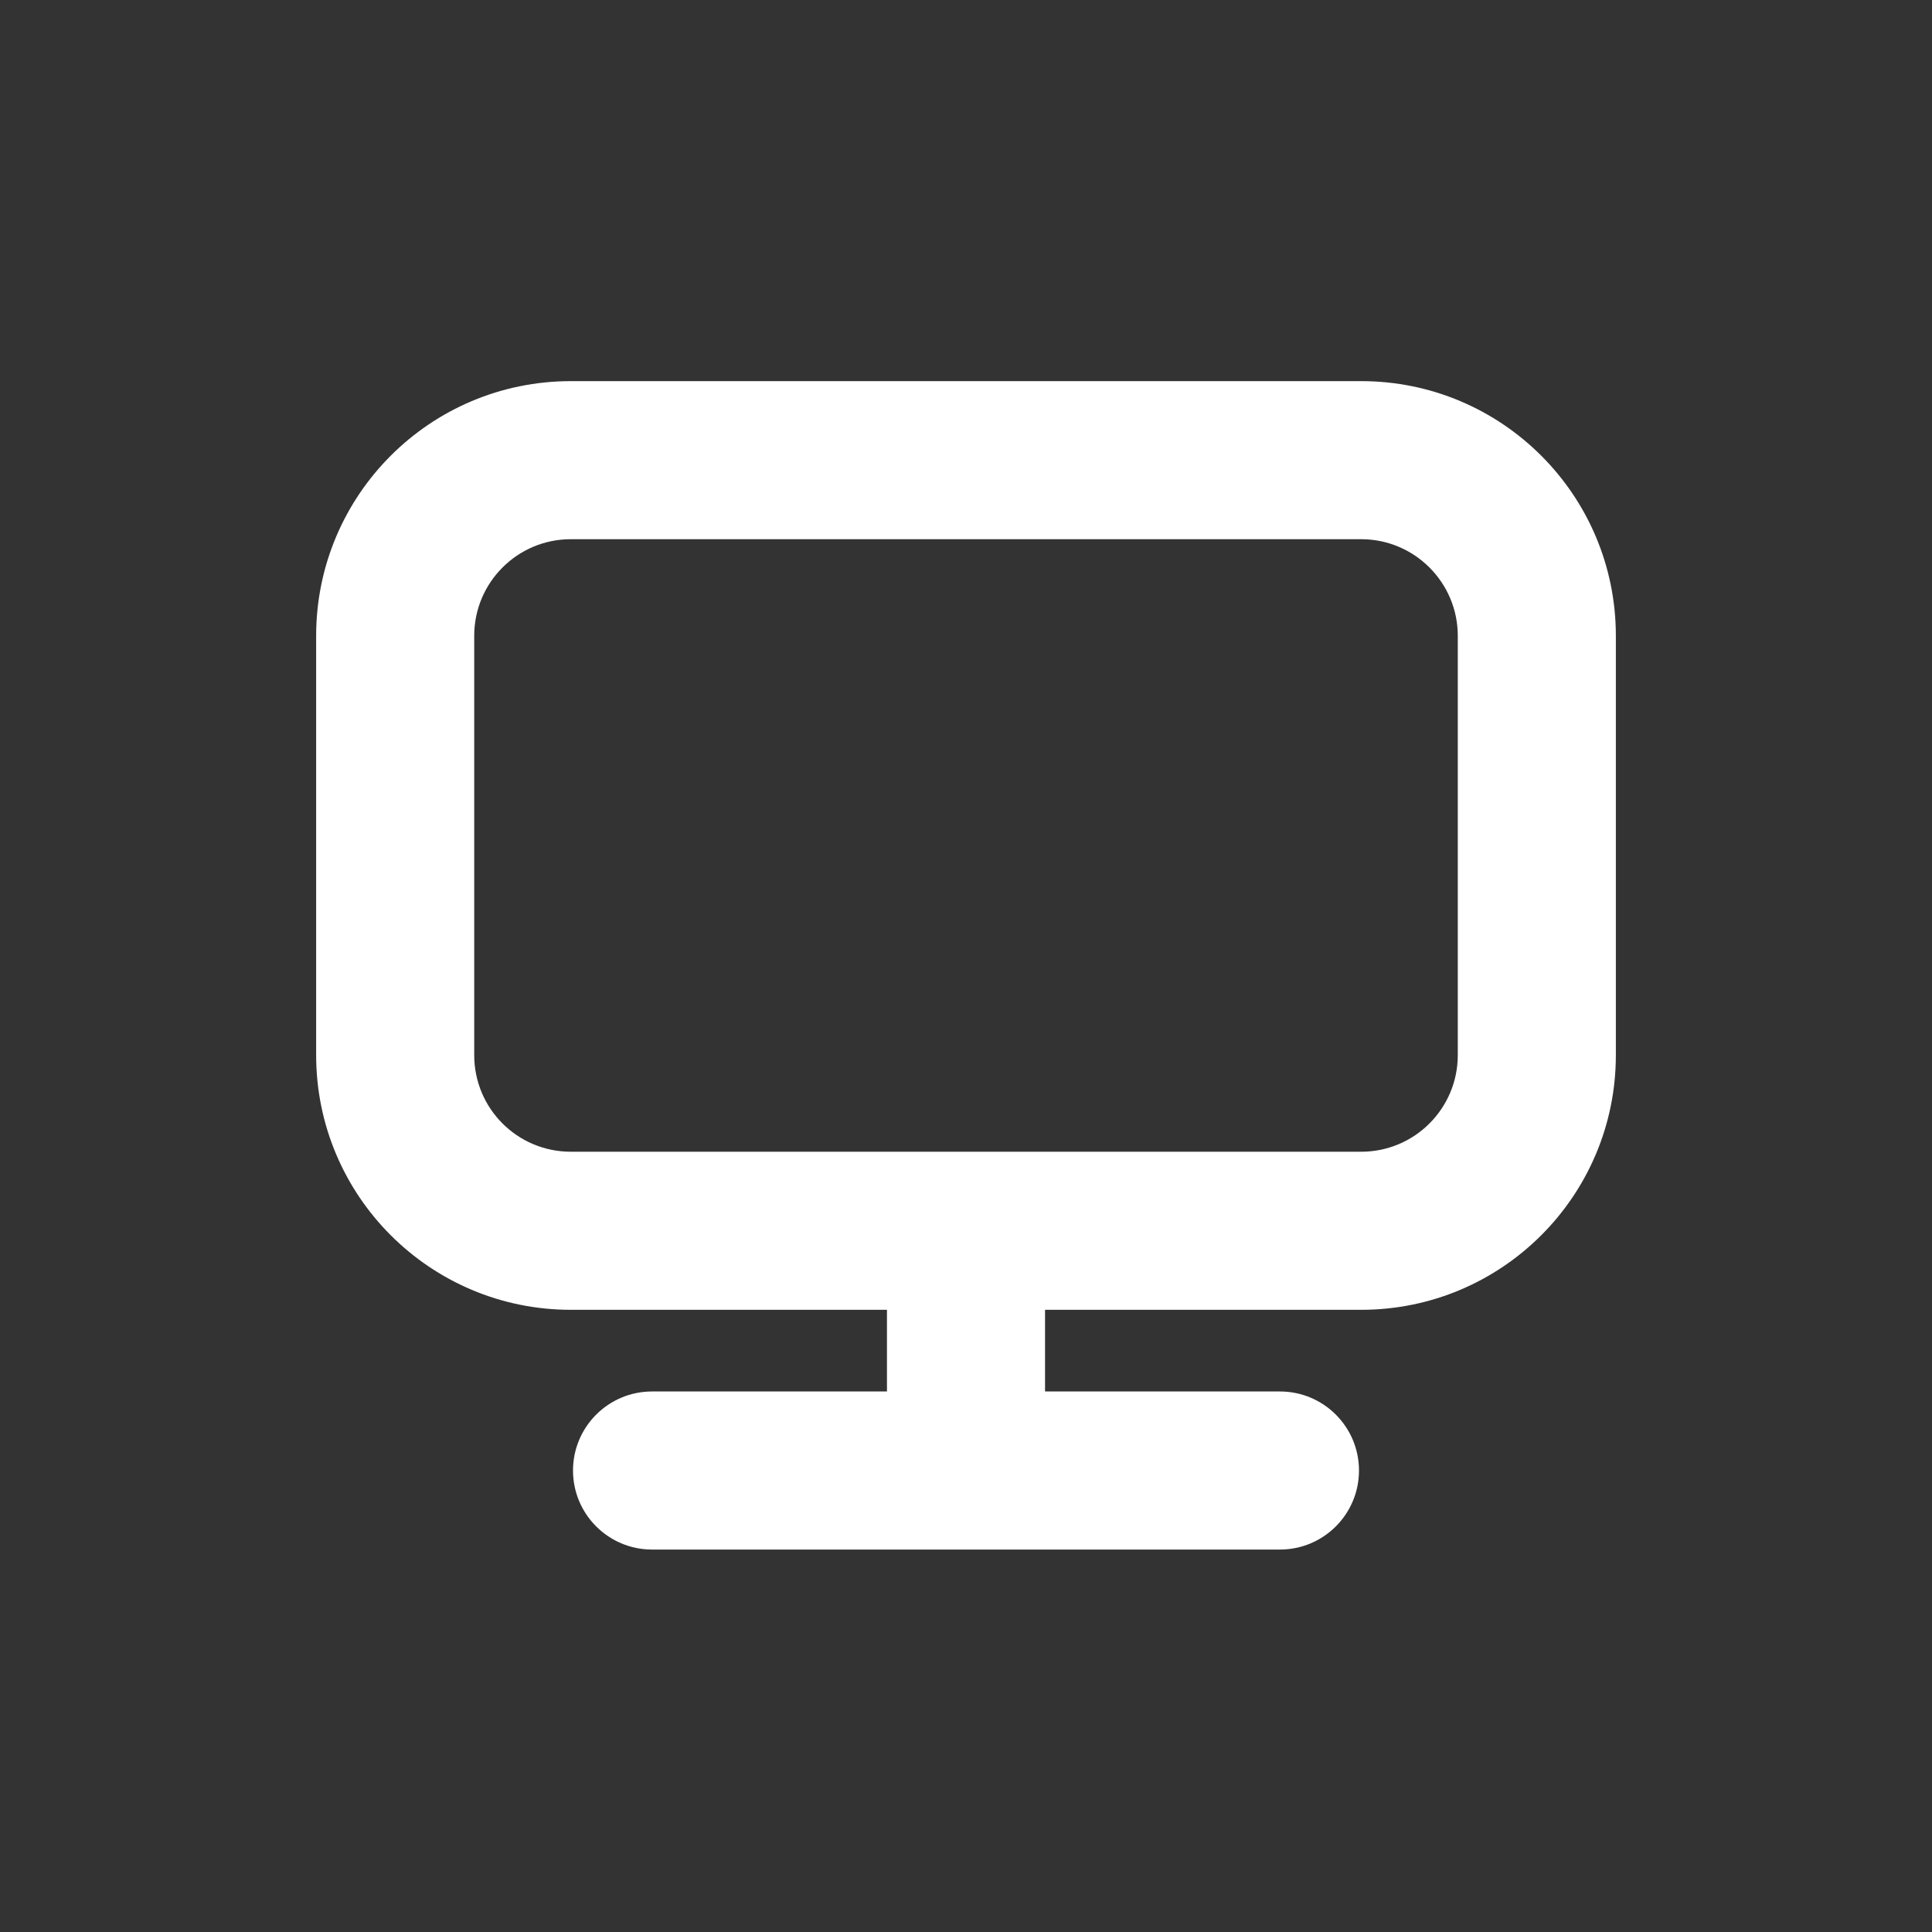 <svg width="22" height="22" viewBox="0 0 22 22" fill="none" xmlns="http://www.w3.org/2000/svg">
<rect x="0" y="0" width="22" height="22" fill="#333333" stroke="none"/>
<path fill-rule="evenodd" clip-rule="evenodd" d="M18.4 7.24C18.4 5.638 17.102 4.34 15.5 4.34H6.5C4.898 4.34 3.6 5.638 3.6 7.24V12.015C3.6 13.617 4.898 14.915 6.5 14.915H10.1V15.845H7.425C6.928 15.845 6.525 16.248 6.525 16.745C6.525 17.242 6.928 17.645 7.425 17.645H14.575C15.072 17.645 15.475 17.242 15.475 16.745C15.475 16.248 15.072 15.845 14.575 15.845H11.9V14.915H15.5C17.102 14.915 18.4 13.617 18.4 12.015V7.24ZM10.992 13.115C10.994 13.115 10.997 13.115 11 13.115C11.003 13.115 11.005 13.115 11.008 13.115H15.5C16.107 13.115 16.6 12.623 16.6 12.015V7.24C16.6 6.633 16.107 6.14 15.5 6.14H6.5C5.892 6.14 5.4 6.633 5.4 7.24V12.015C5.4 12.623 5.892 13.115 6.5 13.115H10.992Z" fill="white"/>
</svg>
